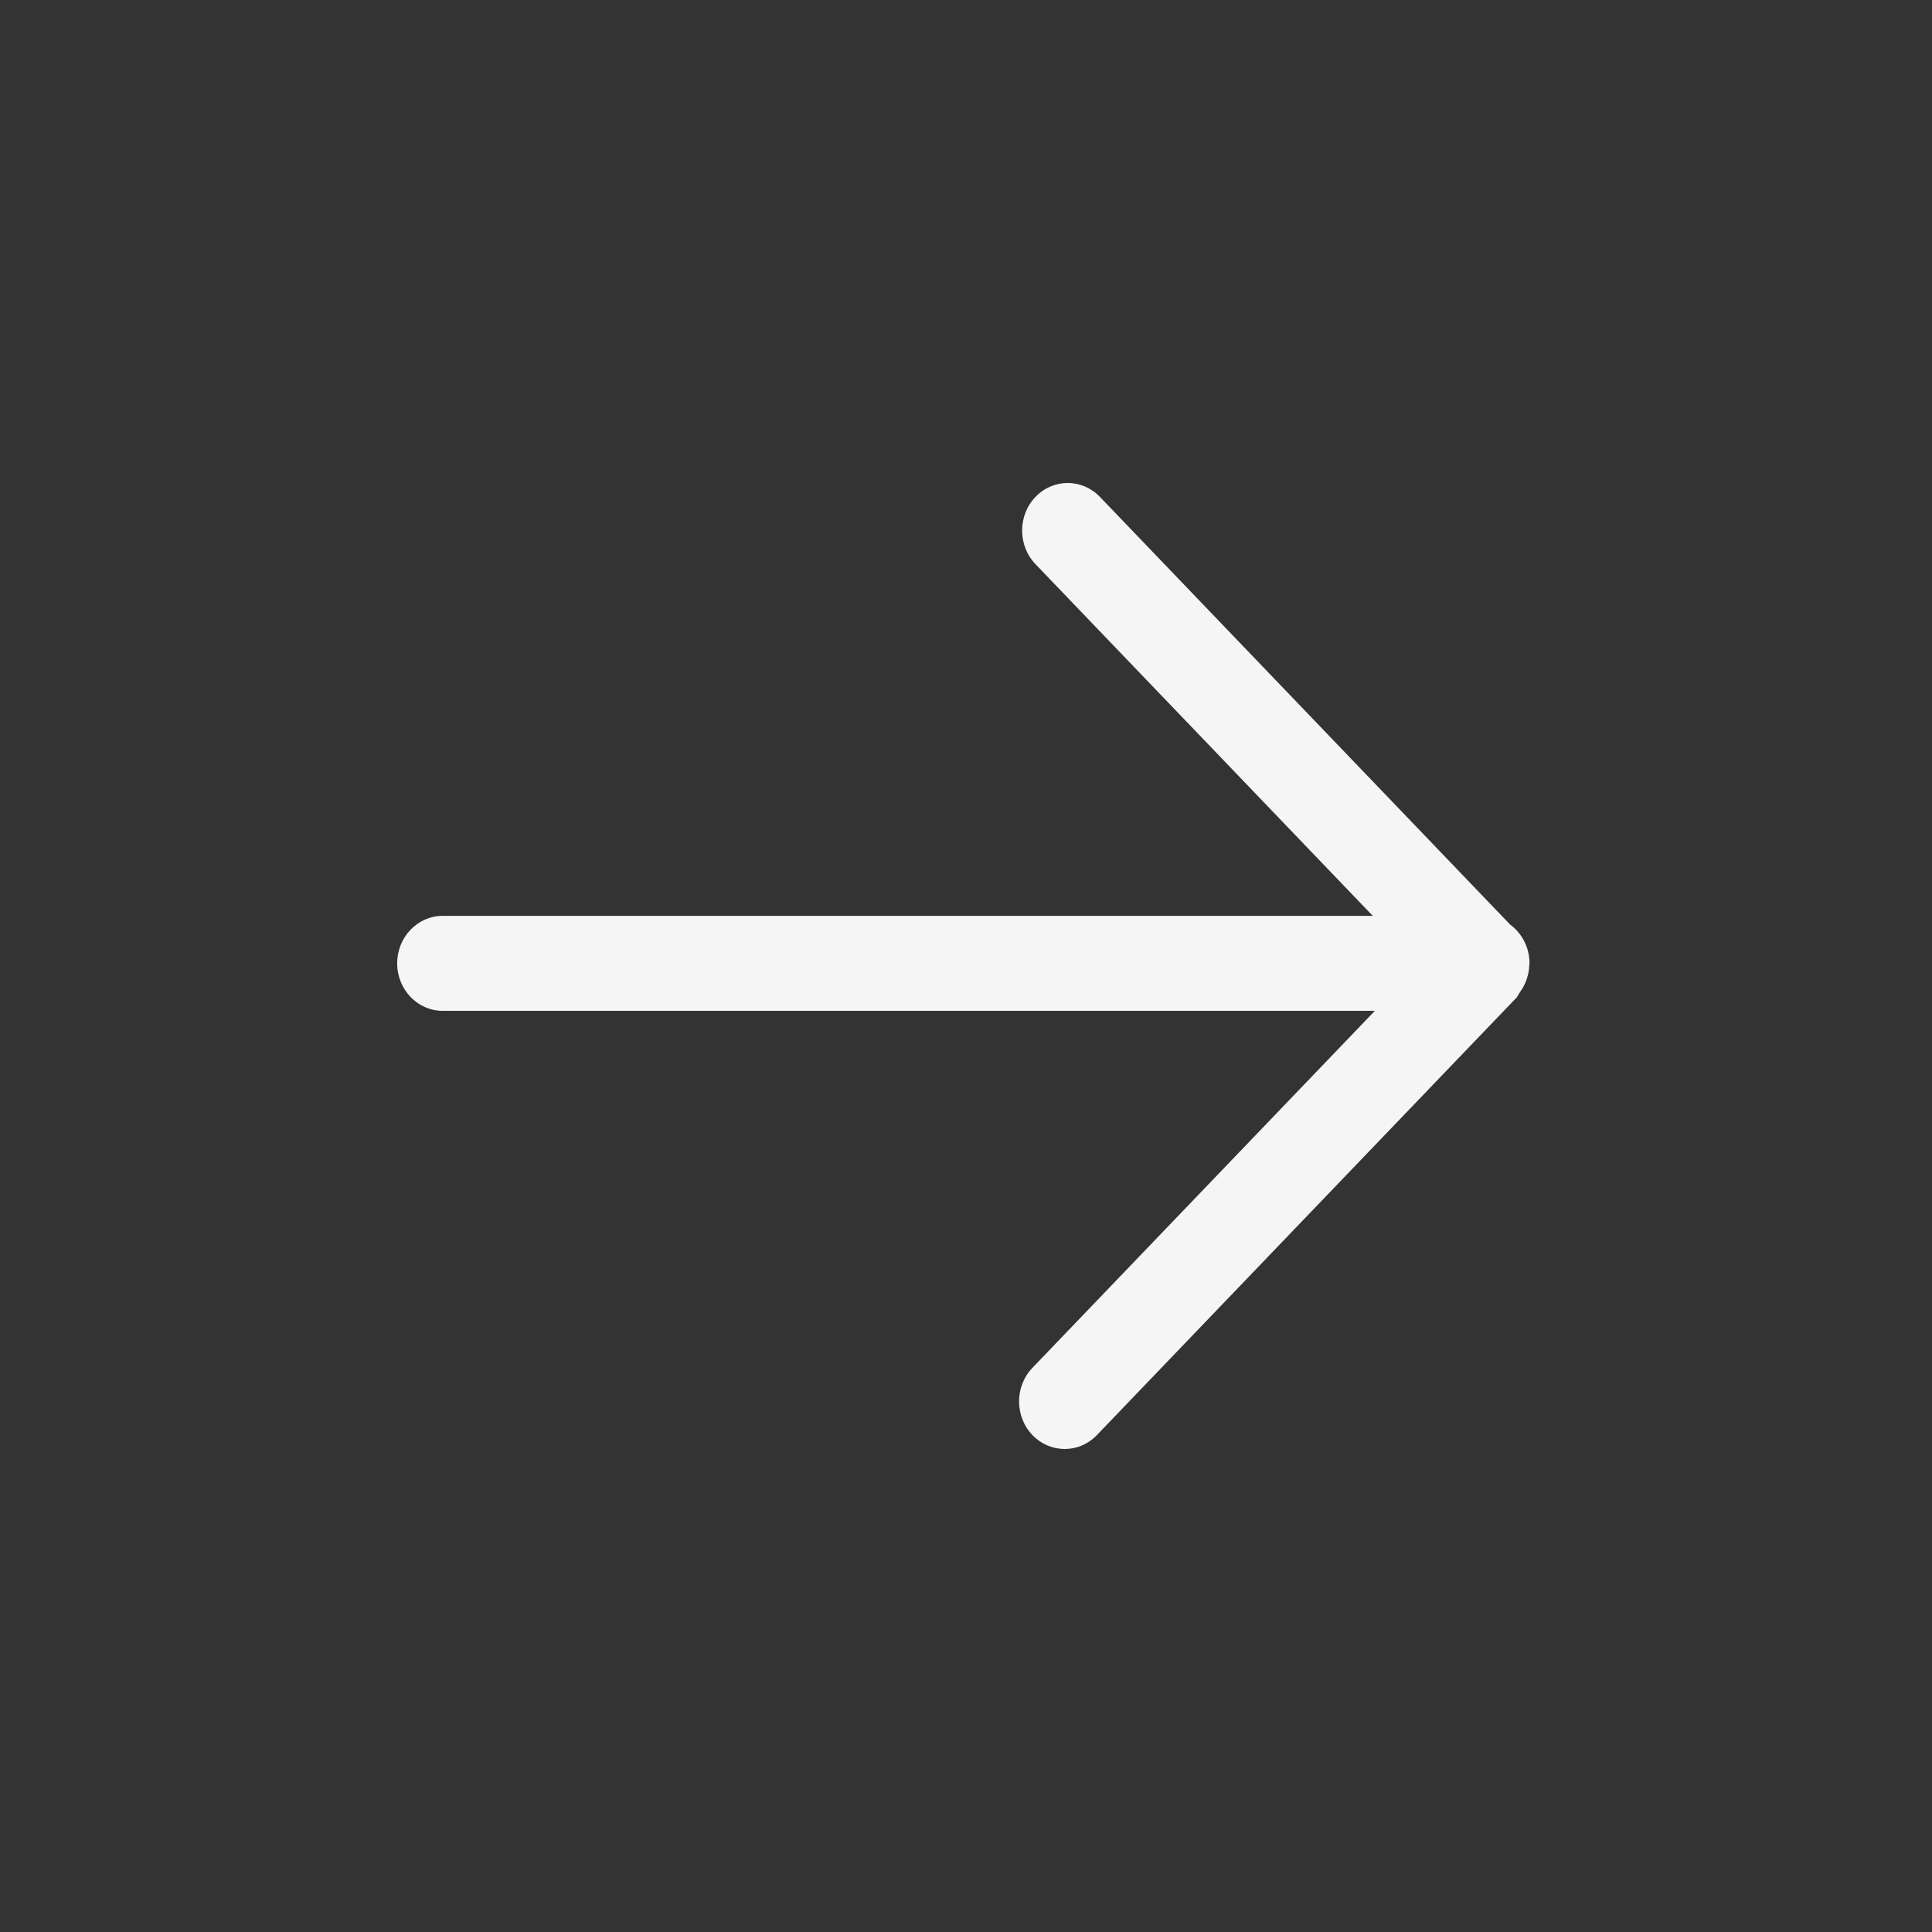 <svg fill="none" height="24" viewBox="0 0 24 24" width="24" xmlns="http://www.w3.org/2000/svg"><rect x="0" y="0" width="24" height="24" fill="#333333" stroke="none"/><path d="M5.5 11.377L17.053 11.377L12.863 7.008C12.642 6.777 12.642 6.403 12.863 6.173C13.084 5.942 13.442 5.942 13.664 6.173L18.759 11.485C18.905 11.592 19 11.768 19 11.967C19 11.97 18.999 11.973 18.999 11.976C18.999 11.982 18.997 11.989 18.997 11.995C18.995 12.053 18.984 12.108 18.966 12.16C18.956 12.193 18.942 12.223 18.926 12.254C18.911 12.281 18.895 12.306 18.878 12.33C18.862 12.352 18.853 12.378 18.834 12.398L13.626 17.827C13.516 17.942 13.371 18 13.226 18C13.081 18 12.936 17.942 12.825 17.827C12.604 17.596 12.604 17.223 12.825 16.992L17.079 12.557L5.5 12.557C5.187 12.557 4.934 12.293 4.934 11.967C4.934 11.641 5.187 11.377 5.5 11.377Z" fill="#F5F5F5"></path></svg>